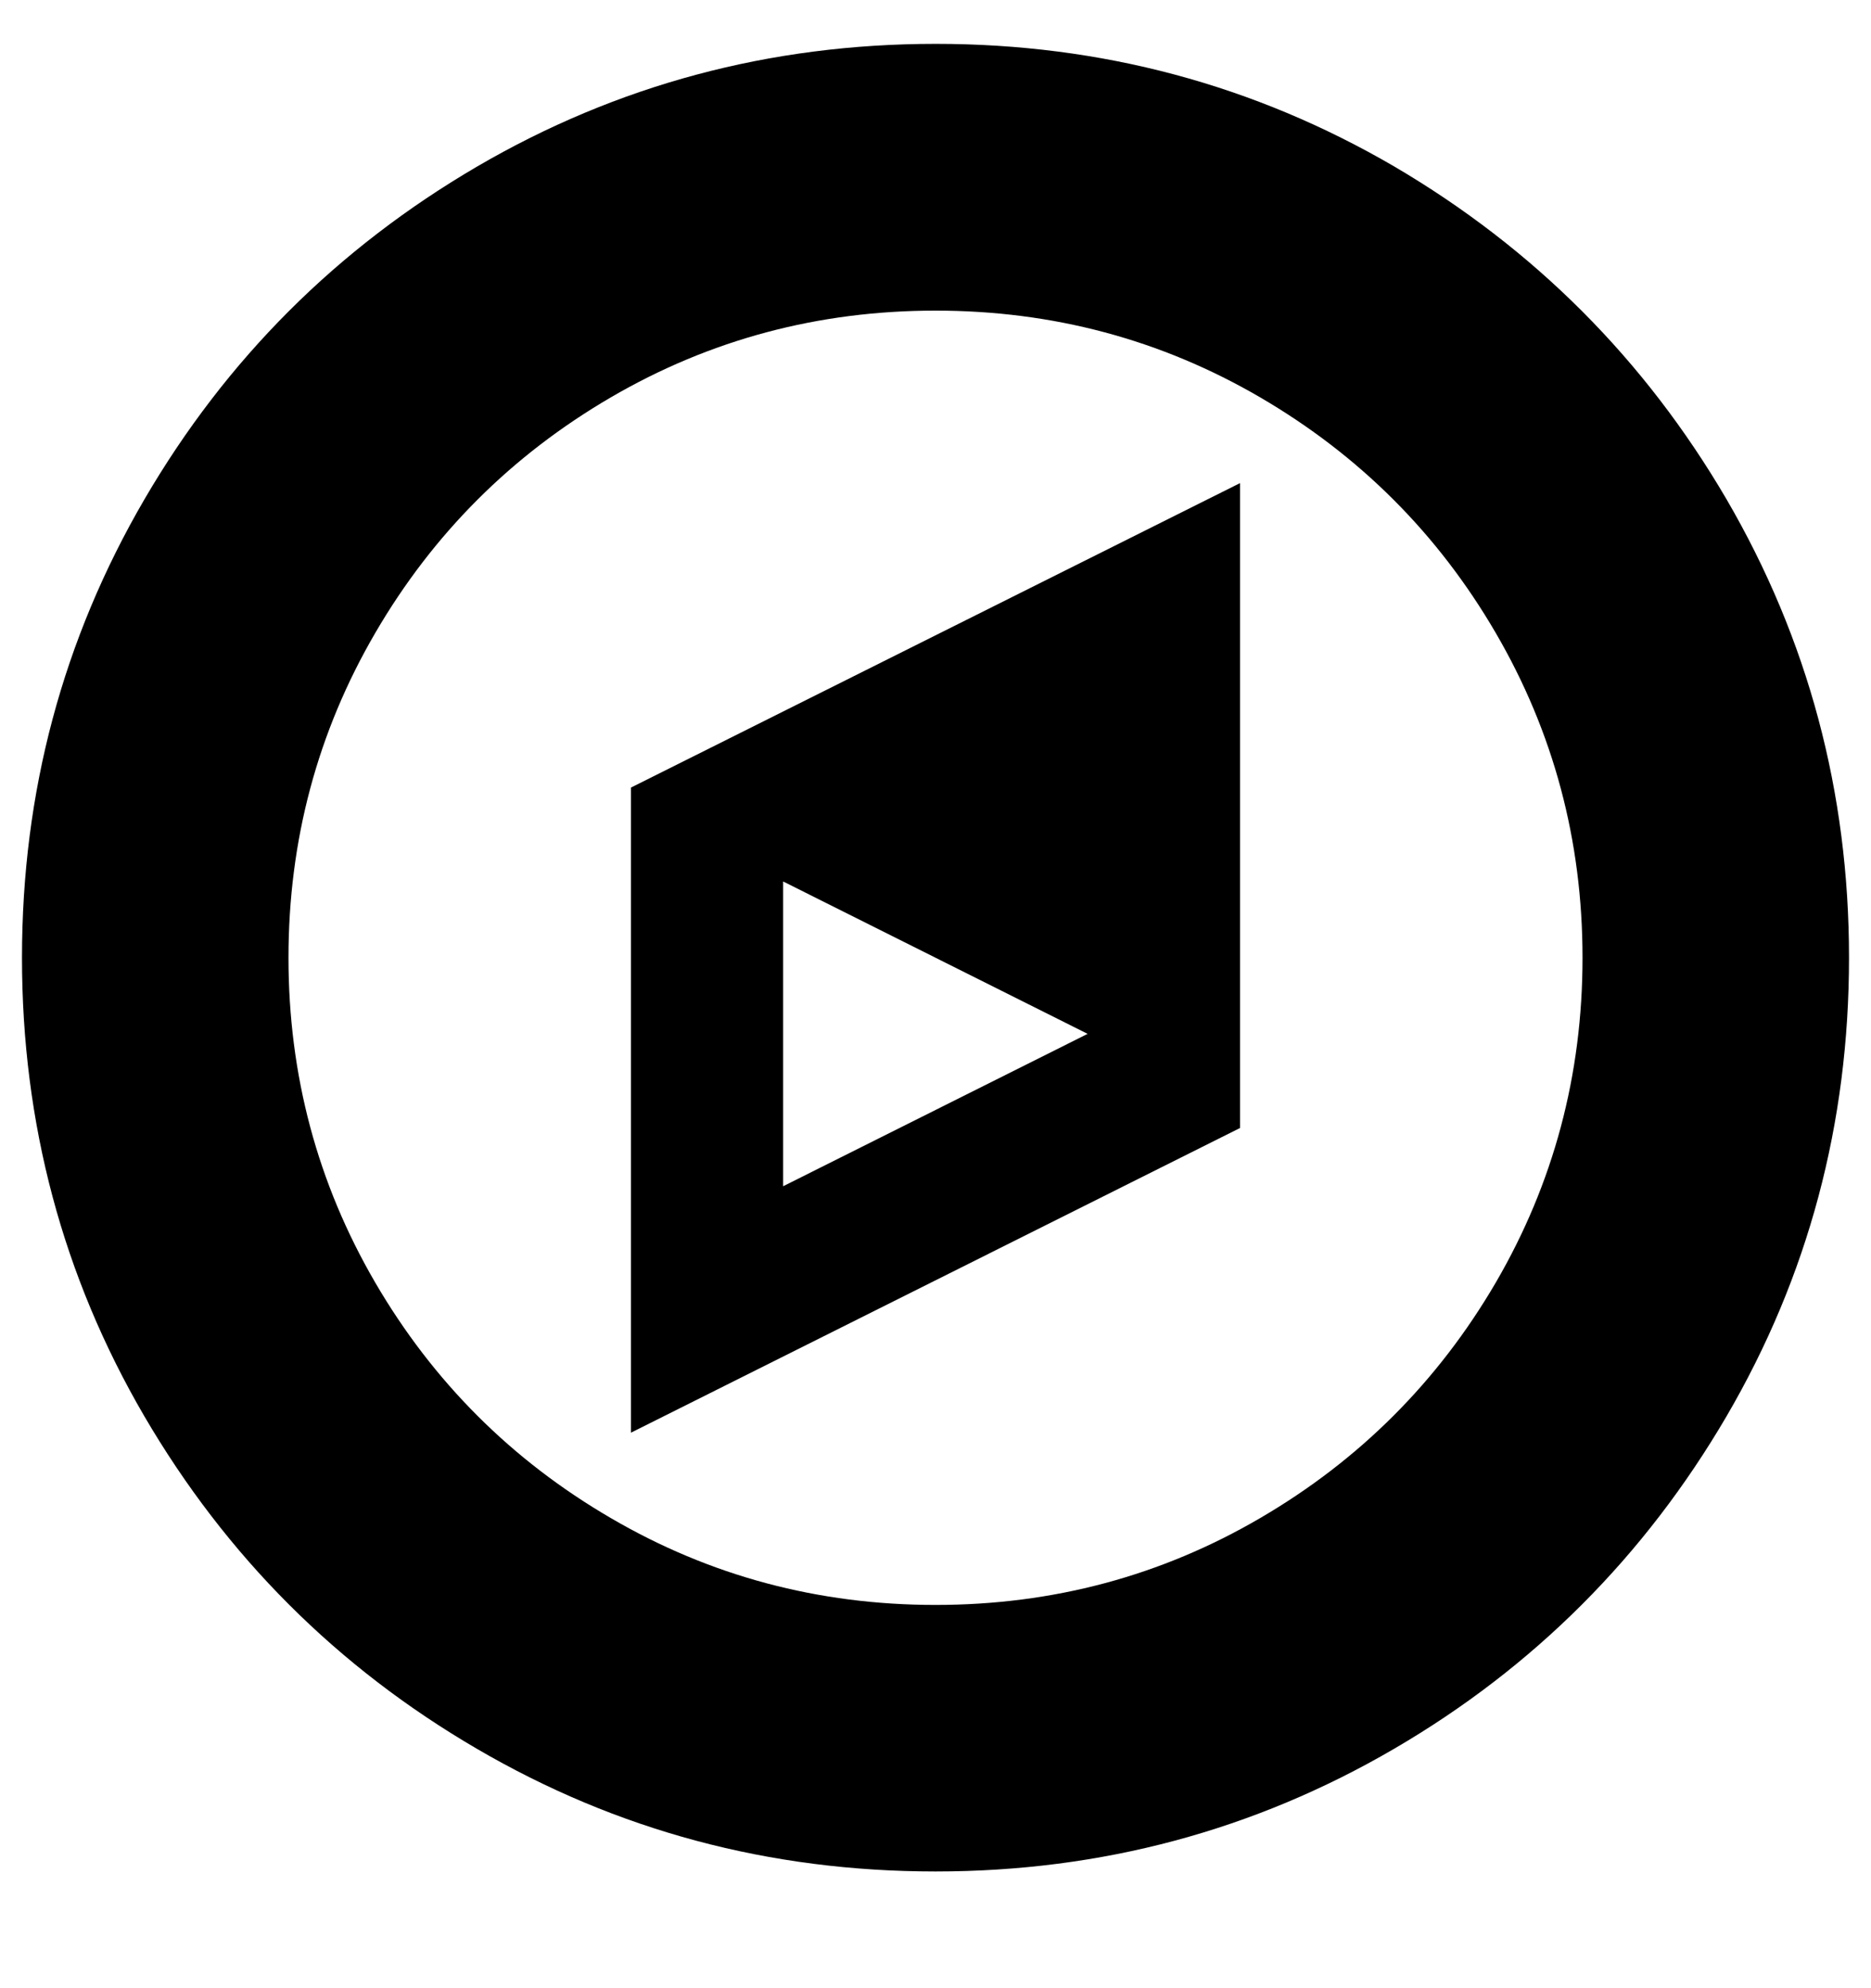 ﻿<?xml version="1.0" encoding="utf-8"?>
<svg version="1.1" xmlns:xlink="http://www.w3.org/1999/xlink" width="16px" height="17px" xmlns="http://www.w3.org/2000/svg">
  <g transform="matrix(1 0 0 1 -3232 -219 )">
    <path d="M 11.924 1.424  C 13.117 2.125  14.064 3.072  14.764 4.268  C 15.461 5.465  15.812 6.771  15.812 8.189  C 15.812 9.607  15.463 10.914  14.764 12.111  C 14.064 13.307  13.117 14.256  11.922 14.953  C 10.727 15.65  9.42 16.002  8 16.002  C 6.58 16.002  5.275 15.652  4.078 14.953  C 2.883 14.256  1.936 13.309  1.234 12.109  C 0.537 10.914  0.188 9.607  0.188 8.189  C 0.188 6.773  0.537 5.467  1.236 4.268  C 1.934 3.072  2.881 2.125  4.08 1.424  C 5.275 0.727  6.582 0.375  8.002 0.375  C 9.418 0.375  10.725 0.725  11.924 1.424  Z M 10.777 12.98  C 11.623 12.486  12.295 11.816  12.791 10.967  C 13.285 10.119  13.533 9.193  13.533 8.189  C 13.533 7.186  13.285 6.26  12.791 5.412  C 12.297 4.564  11.625 3.893  10.777 3.398  C 9.93 2.904  9.004 2.656  8 2.656  C 6.996 2.656  6.07 2.904  5.223 3.398  C 4.375 3.893  3.703 4.564  3.209 5.412  C 2.715 6.26  2.467 7.186  2.467 8.189  C 2.467 9.193  2.715 10.119  3.209 10.967  C 3.703 11.814  4.375 12.486  5.223 12.98  C 6.07 13.475  6.996 13.723  8 13.723  C 9.004 13.723  9.93 13.475  10.777 12.98  Z M 5.396 6.734  L 10.604 4.131  L 10.604 9.645  L 5.396 12.25  L 5.396 6.734  Z M 6.697 7.537  L 6.697 10.143  L 9.301 8.84  L 6.697 7.537  Z " fill-rule="nonzero" fill="#000000" stroke="none" transform="matrix(1 0 0 1 3232 219 )" />
  </g>
</svg>